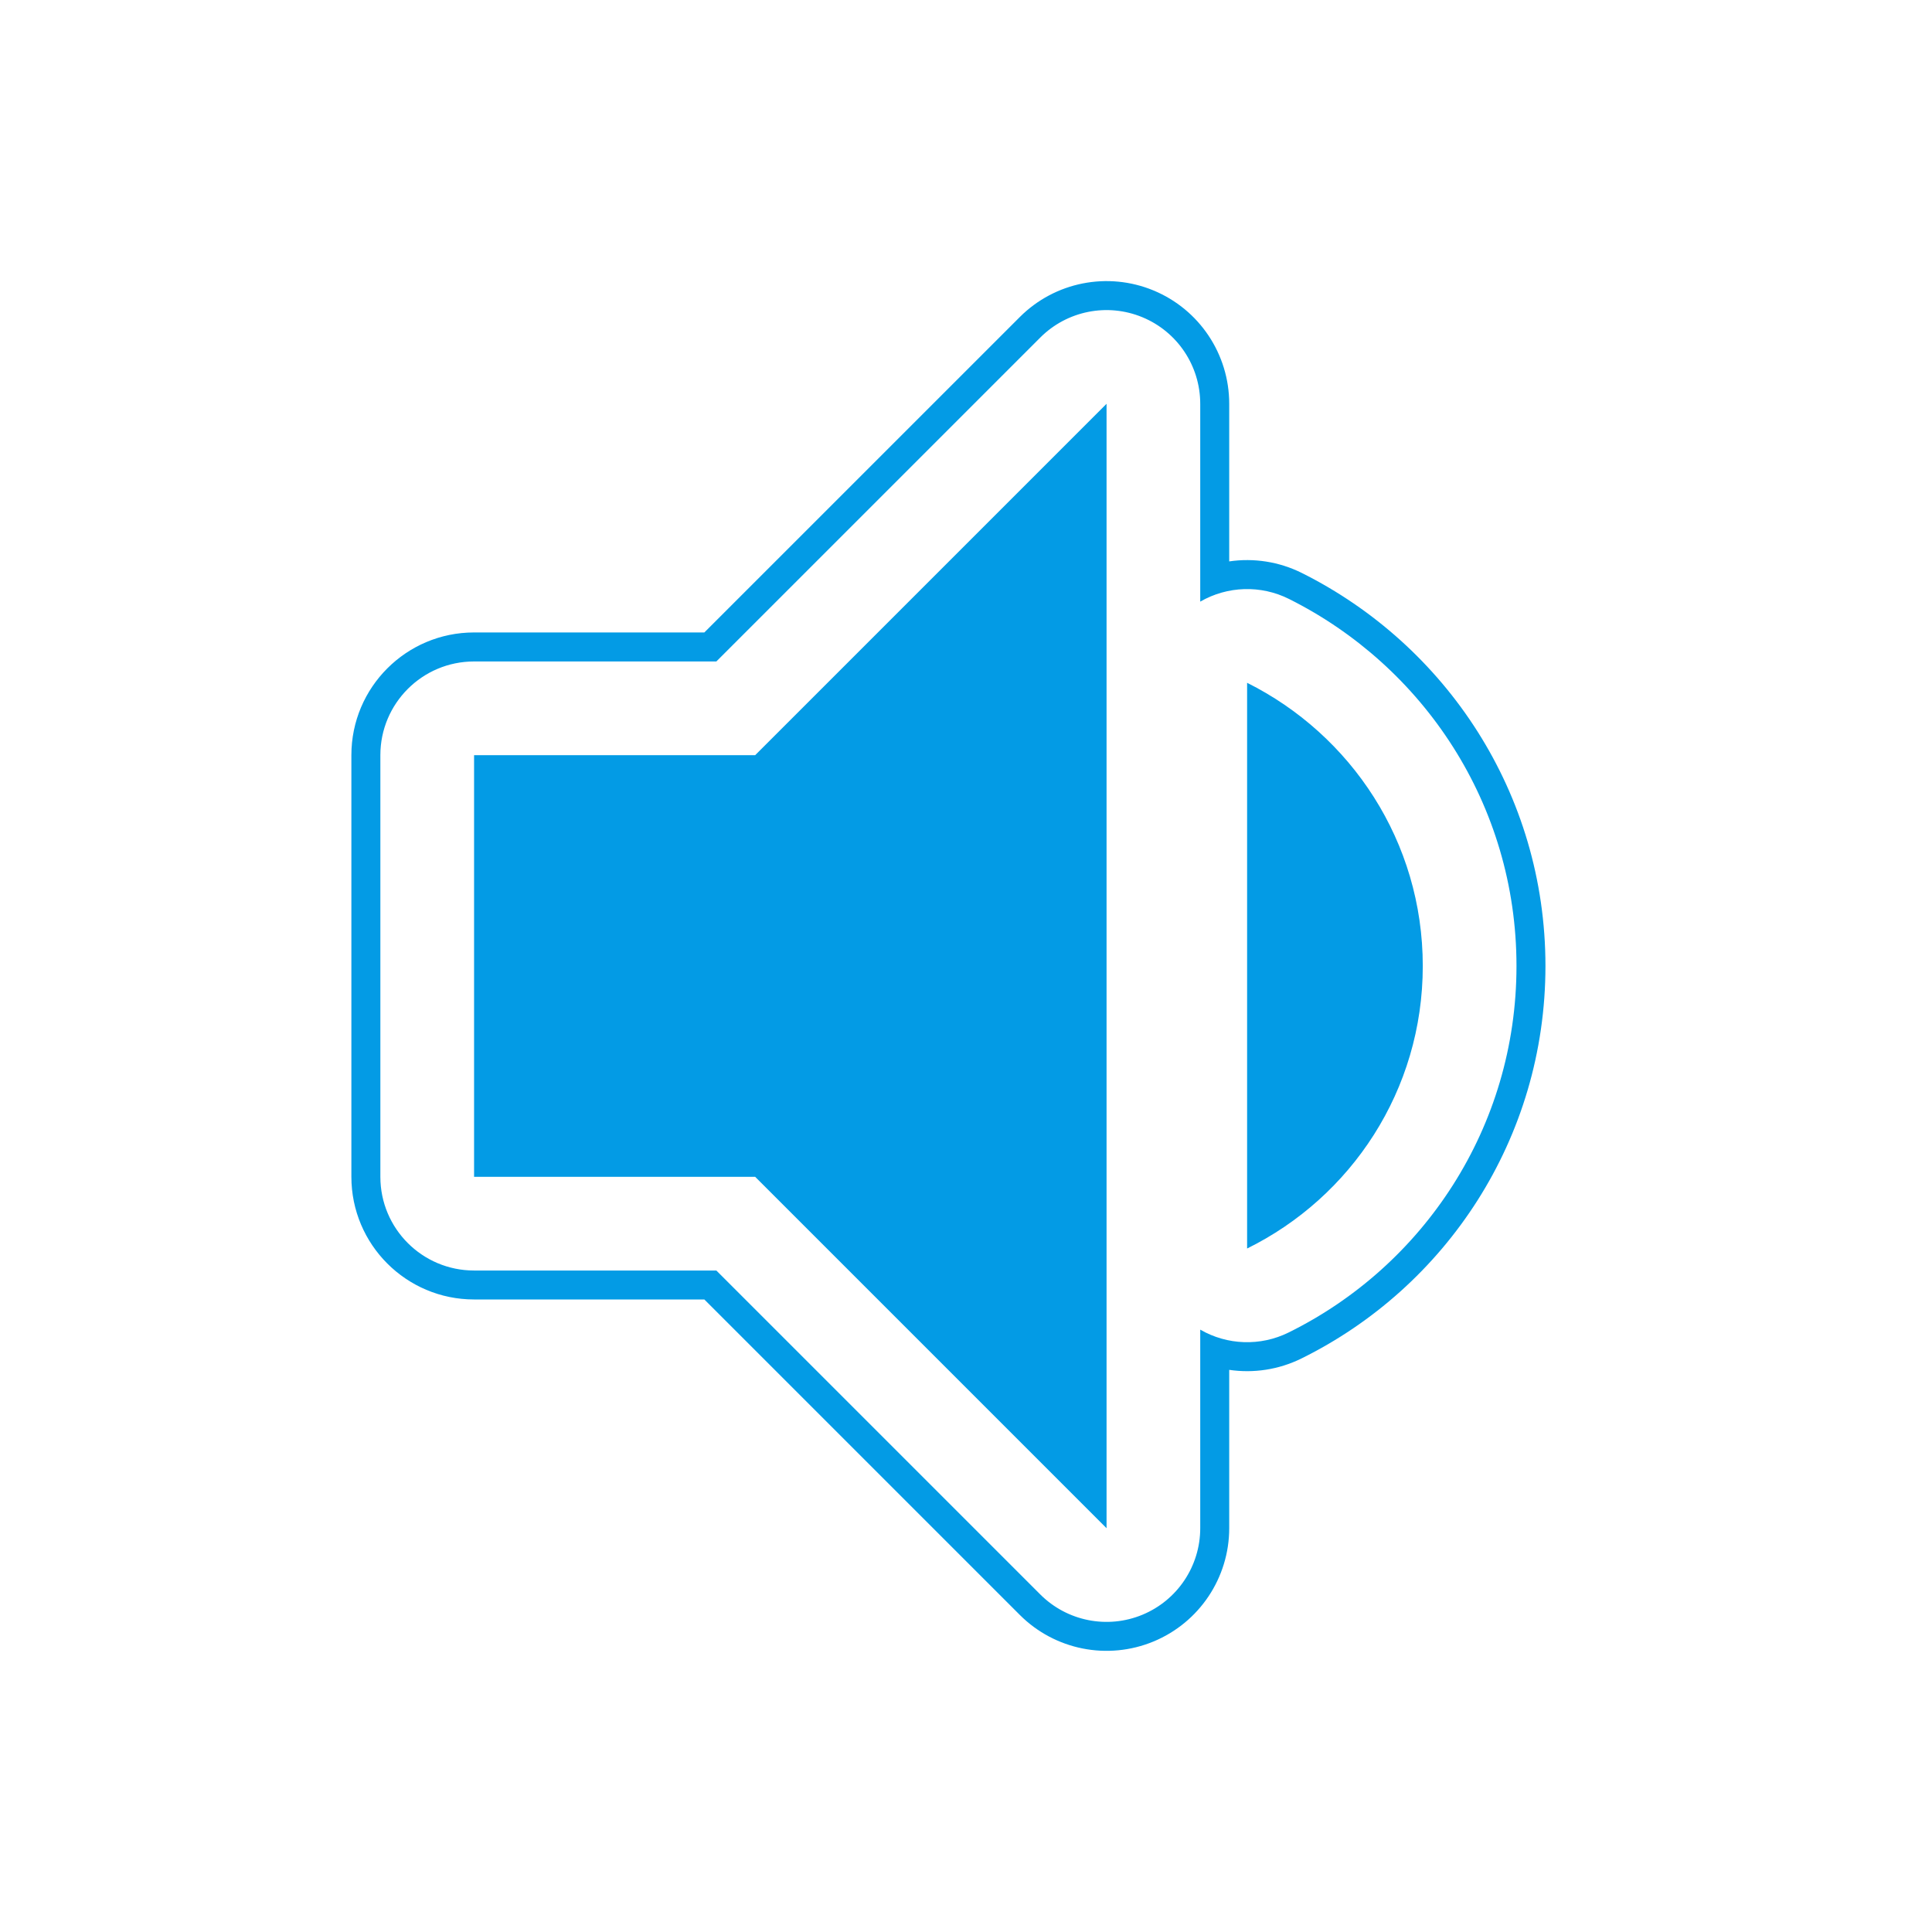 <svg version="1.1" xmlns="http://www.w3.org/2000/svg" xmlns:xlink="http://www.w3.org/1999/xlink" viewBox="0,0,1024,1024">
	<!-- Color names: teamapps-color-1 -->
	<desc>volume_down icon - Licensed under Apache License v2.0 (http://www.apache.org/licenses/LICENSE-2.0) - Created with Iconfu.com - Derivative work of Material icons (Copyright Google Inc.)</desc>
	<g fill="none" fill-rule="nonzero" style="mix-blend-mode: normal">
		<g color="#039be5" class="teamapps-color-1">
			<path d="M540.51,168.04c18.6,-18.6 46.56,-24.16 70.86,-14.1c24.3,10.06 40.14,33.77 40.14,60.07v83.54c12.98,-1.91 26.45,0.12 38.55,6.17c76.09,38.04 129.06,116.54 129.06,208.27c0,91.68 -52.95,170.35 -129.37,208.05c-12.03,5.93 -25.38,7.91 -38.24,6.01v83.91c0,26.3 -15.84,50.01 -40.14,60.07c-24.3,10.06 -52.27,4.5 -70.86,-14.1l-167.19,-167.19h-122.06c-35.91,0 -65.02,-29.11 -65.02,-65.02v-223.49c0,-35.91 29.11,-65.02 65.02,-65.02h122.06zM379.68,350.59h-128.42c-27.43,0 -49.66,22.24 -49.66,49.66v223.49c0,27.43 22.24,49.66 49.66,49.66h128.42l171.69,171.69c14.2,14.2 35.57,18.45 54.12,10.77c18.56,-7.69 30.66,-25.8 30.66,-45.88v-105.24c14.33,8.28 31.9,8.89 46.81,1.53c71.4,-35.22 120.81,-108.69 120.81,-194.28c0,-85.64 -49.43,-158.97 -120.57,-194.53c-14.95,-7.47 -32.63,-6.91 -47.05,1.42v-104.86c0,-20.09 -12.1,-38.2 -30.66,-45.88c-18.56,-7.69 -39.92,-3.44 -54.12,10.77zM400.26,400.26l186.24,-186.24v595.96l-186.24,-186.24h-148.99v-223.49zM660.99,661.74v-299.85c55.13,27.56 93.11,84.18 93.11,150.11c0,65.93 -37.98,122.54 -93.11,149.74z" fill="currentColor"/>
		</g>
	</g>
</svg>